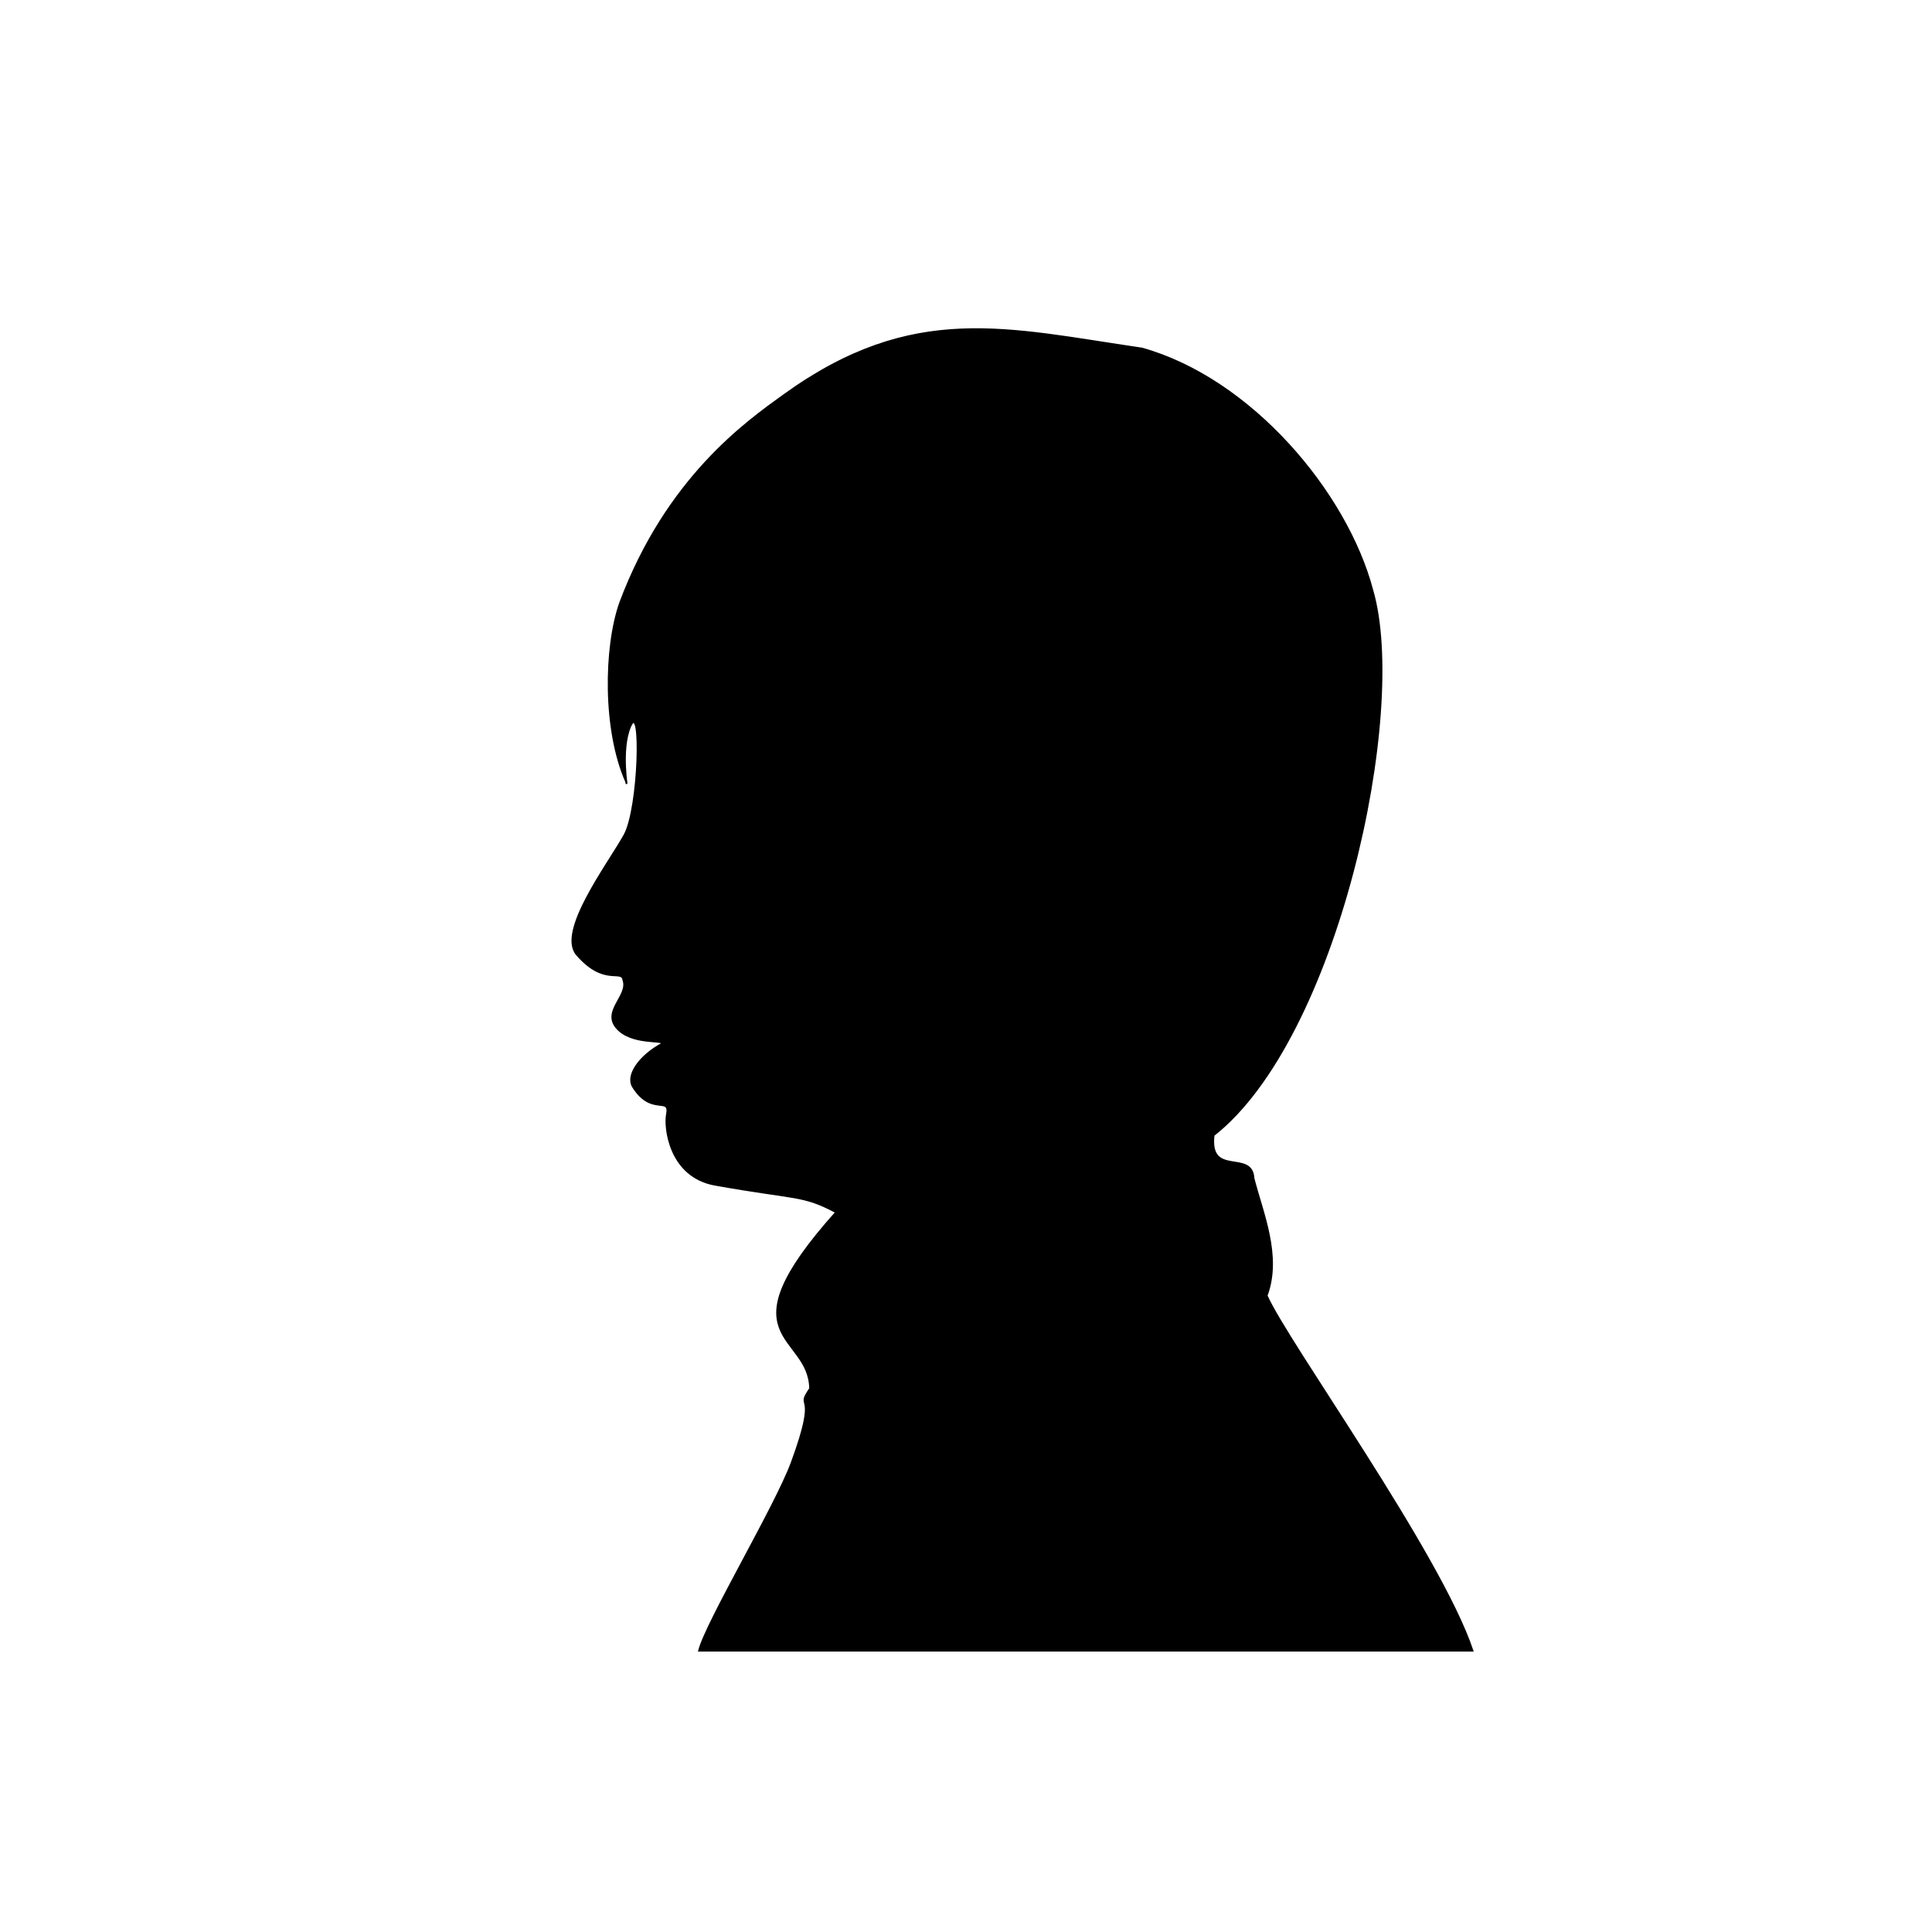<?xml version="1.0" encoding="UTF-8" standalone="no"?>
<!-- Created with Inkscape (http://www.inkscape.org/) -->

<svg
   xmlns:dc="http://purl.org/dc/elements/1.1/"
   xmlns:cc="http://creativecommons.org/ns#"
   xmlns:rdf="http://www.w3.org/1999/02/22-rdf-syntax-ns#"
   xmlns:svg="http://www.w3.org/2000/svg"
   xmlns="http://www.w3.org/2000/svg"
   xmlns:sodipodi="http://sodipodi.sourceforge.net/DTD/sodipodi-0.dtd"
   xmlns:inkscape="http://www.inkscape.org/namespaces/inkscape"
   width="1024"
   height="1024"
   id="svg2"
   version="1.1"
   inkscape:version="0.48.2 r9819"
   sodipodi:docname="hui-yi.svg"
   inkscape:export-filename="E:\百度云同步盘\Resource\vector\li-huiyi128.png"
   inkscape:export-xdpi="11.25"
   inkscape:export-ydpi="11.25">
  <defs
     id="defs4" />
  <sodipodi:namedview
     id="base"
     pagecolor="#ffffff"
     bordercolor="#666666"
     borderopacity="1.0"
     inkscape:pageopacity="0.0"
     inkscape:pageshadow="2"
     inkscape:zoom="0.70434465"
     inkscape:cx="674.08782"
     inkscape:cy="473.90973"
     inkscape:document-units="px"
     inkscape:current-layer="layer1"
     showgrid="false"
     showguides="true"
     inkscape:guide-bbox="true"
     inkscape:window-width="1366"
     inkscape:window-height="706"
     inkscape:window-x="-8"
     inkscape:window-y="-8"
     inkscape:window-maximized="1">
    <sodipodi:guide
       orientation="0,1"
       position="-316.893,149.126"
       id="guide3005" />
  </sodipodi:namedview>
  <g
     inkscape:label="Layer 1"
     inkscape:groupmode="layer"
     id="layer1"
     transform="translate(0,-28.362)">
    <path
       style="fill:#000000;stroke:#000000;stroke-width:0.983px;stroke-linecap:butt;stroke-linejoin:miter;stroke-opacity:1"
       d="m 370.539,903.236 c 3.899,-15.198 40.444,-76.221 49.083,-99.603 14.942,-40.441 1.384,-27.013 9.774,-39.315 -0.48,-29.596 -47.057,-25.449 13.812,-93.44 -17.966,-9.552 -20.549,-6.814 -64.181,-14.61 -24.274,-4.337 -26.806,-30.511 -25.532,-37.091 1.982,-10.24 -8.087,0.888 -17.926,-14.702 -3.872,-6.135 3.416,-16.384 15.286,-22.858 1.766,-2.502 -16.437,0.843 -24.227,-8.768 -7.142,-8.811 6.747,-16.857 3.801,-25.018 -0.866,-6.11 -10.09,3.272 -24.632,-13.465 -10.606,-12.207 16.816,-48.191 25.216,-63.4 7.899,-14.302 9.278,-72.205 2.983,-57.546 -5.426,12.634 -1.075,34.7 -2.103,29.249 -12.086,-27.314 -11.483,-71.083 -3.226,-94.678 24.843,-66.351 67.079,-95.945 87.101,-110.369 68.305,-49.206 117.993,-34.925 189.461,-24.504 57.694,16.126 108.438,76.265 122.104,128.044 18.896,64.774 -18.657,237.591 -84.106,288.856 -2.676,22.708 20.348,7.574 21.14,22.882 4.563,18.009 14.797,41.144 6.964,62.16 10.673,24.486 91.808,136.566 109.098,188.177 z"
       id="path3191"
       inkscape:connector-curvature="0"
       sodipodi:nodetypes="csccssscscsssccsccccccc" />
  </g>
</svg>
